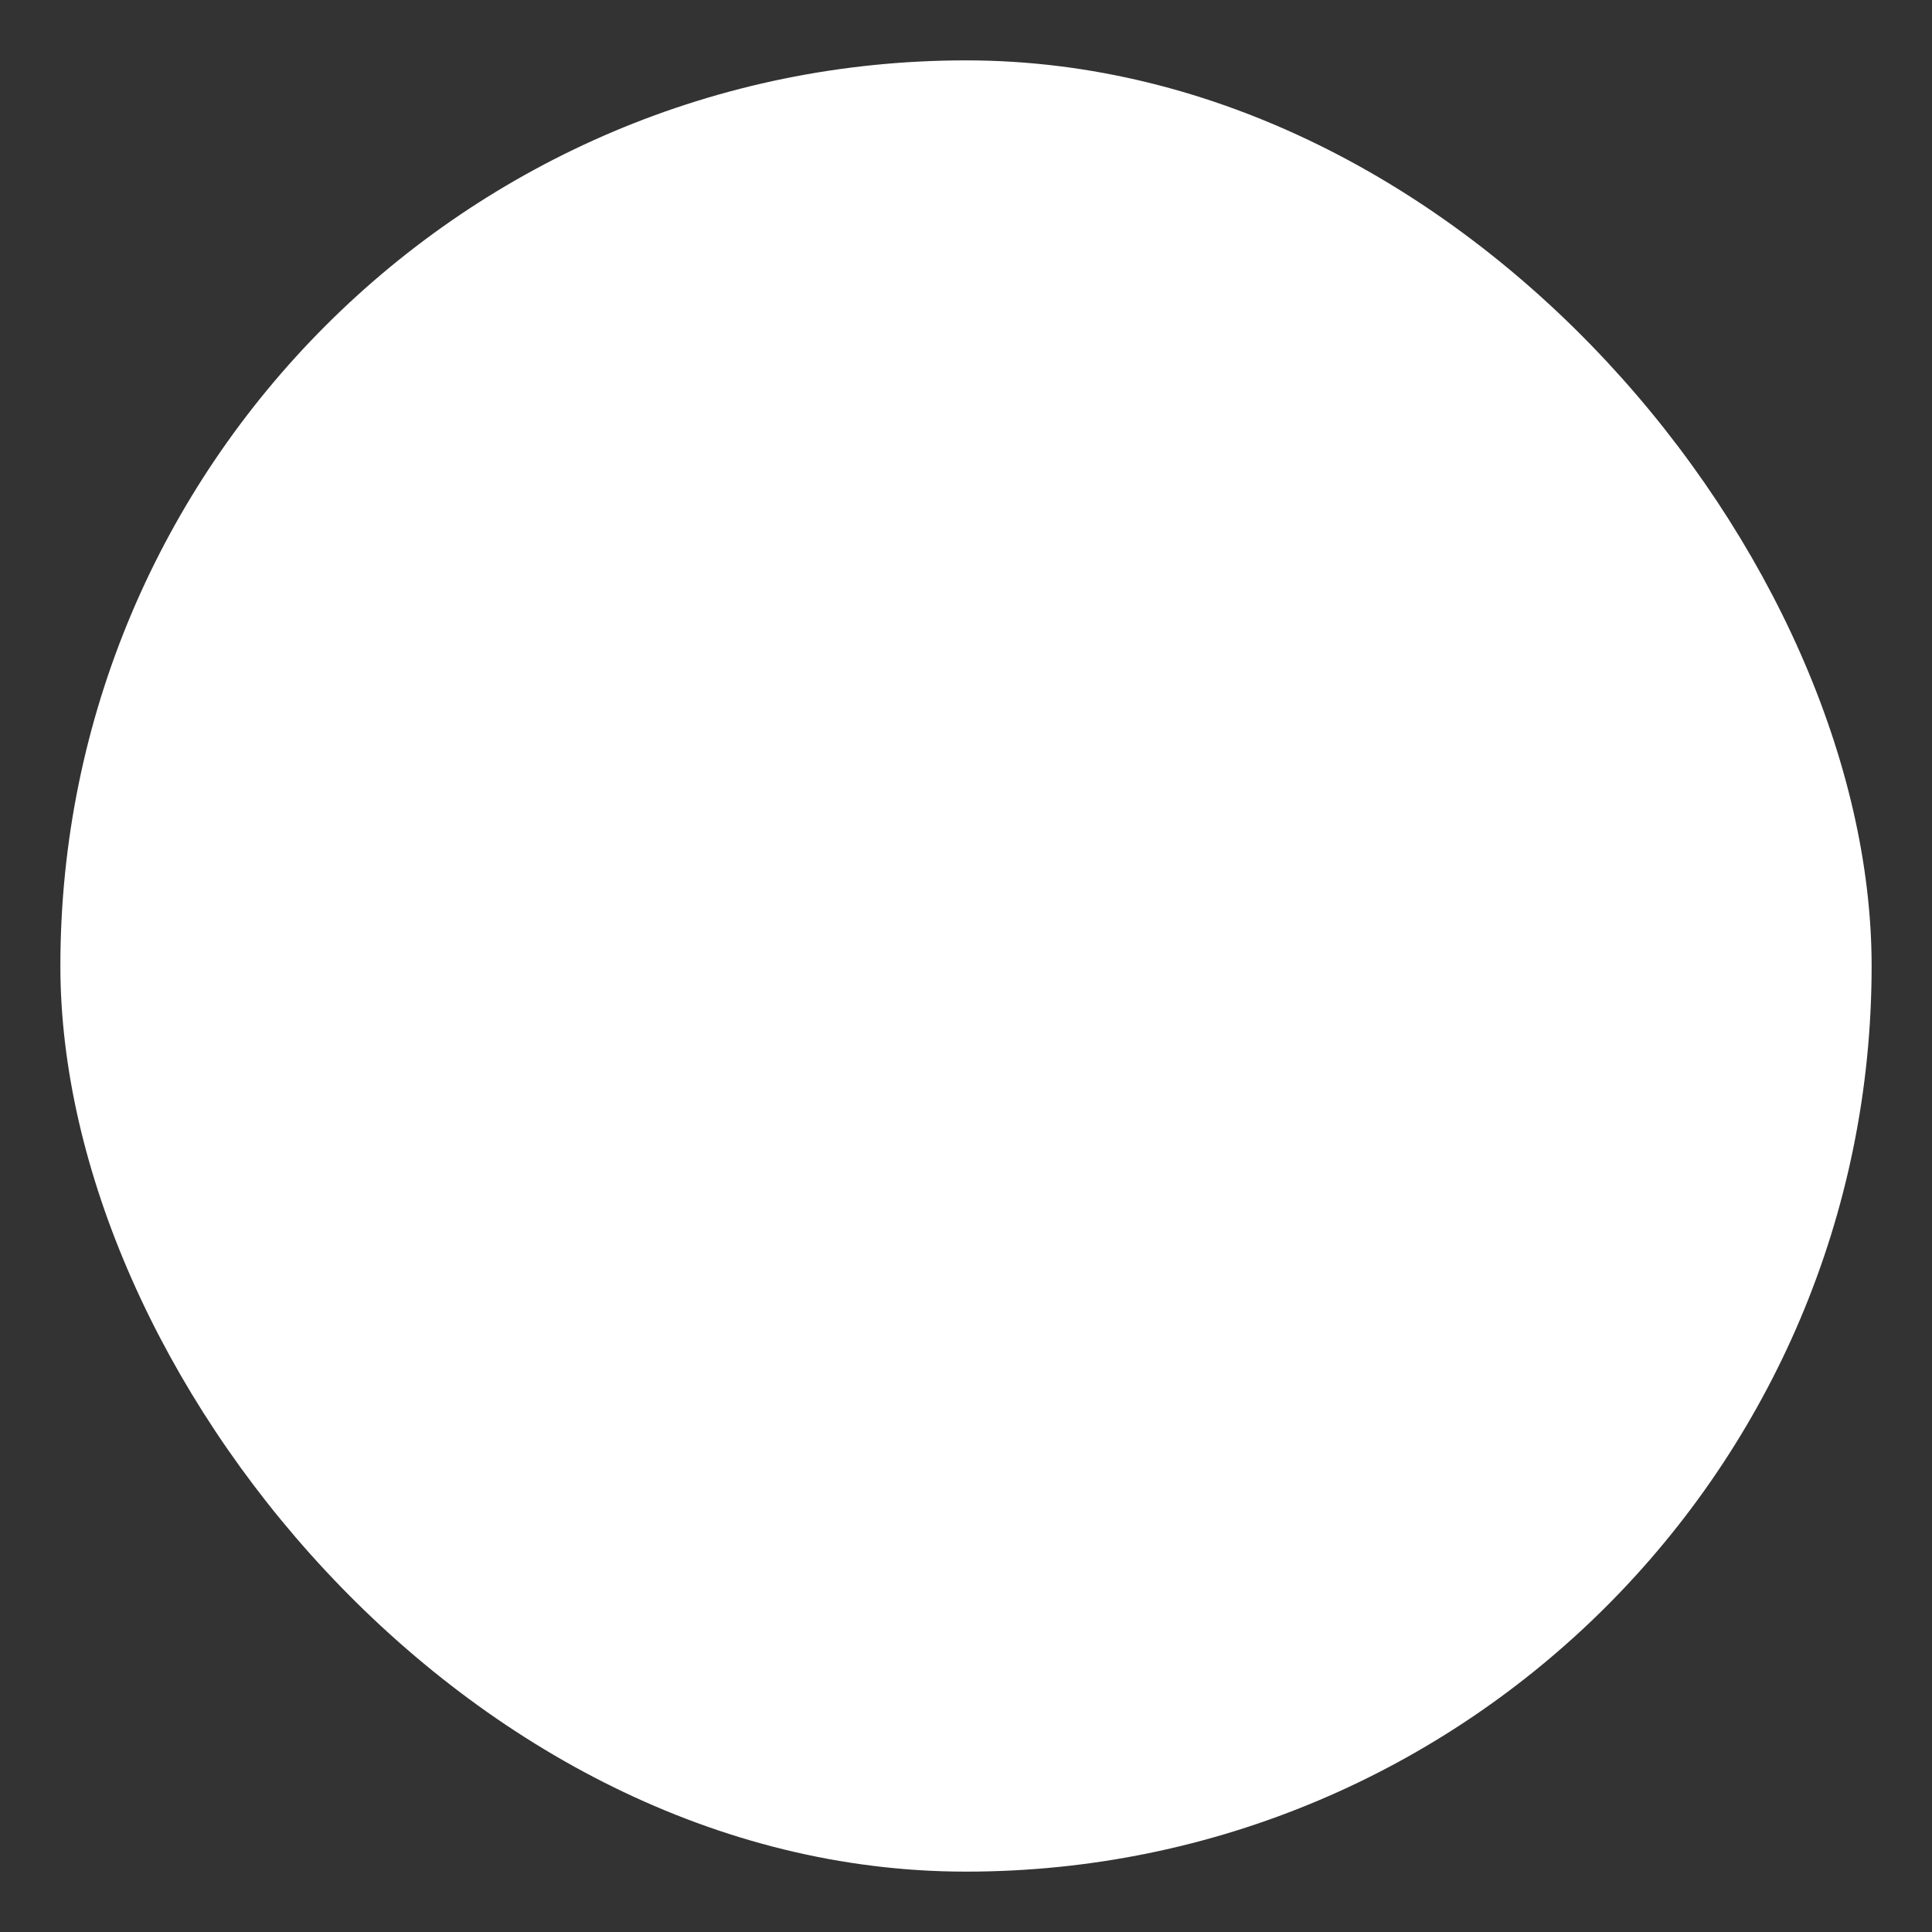 <svg width="8" height="8" viewBox="0 0 8 8" fill="none" xmlns="http://www.w3.org/2000/svg">
<rect x="0" y="0" width="8" height="8" fill="#333333" stroke="none"/>
<rect x="0.25" y="0.25" width="7.5" height="7.5" rx="3.75" fill="white"/>
</svg>
